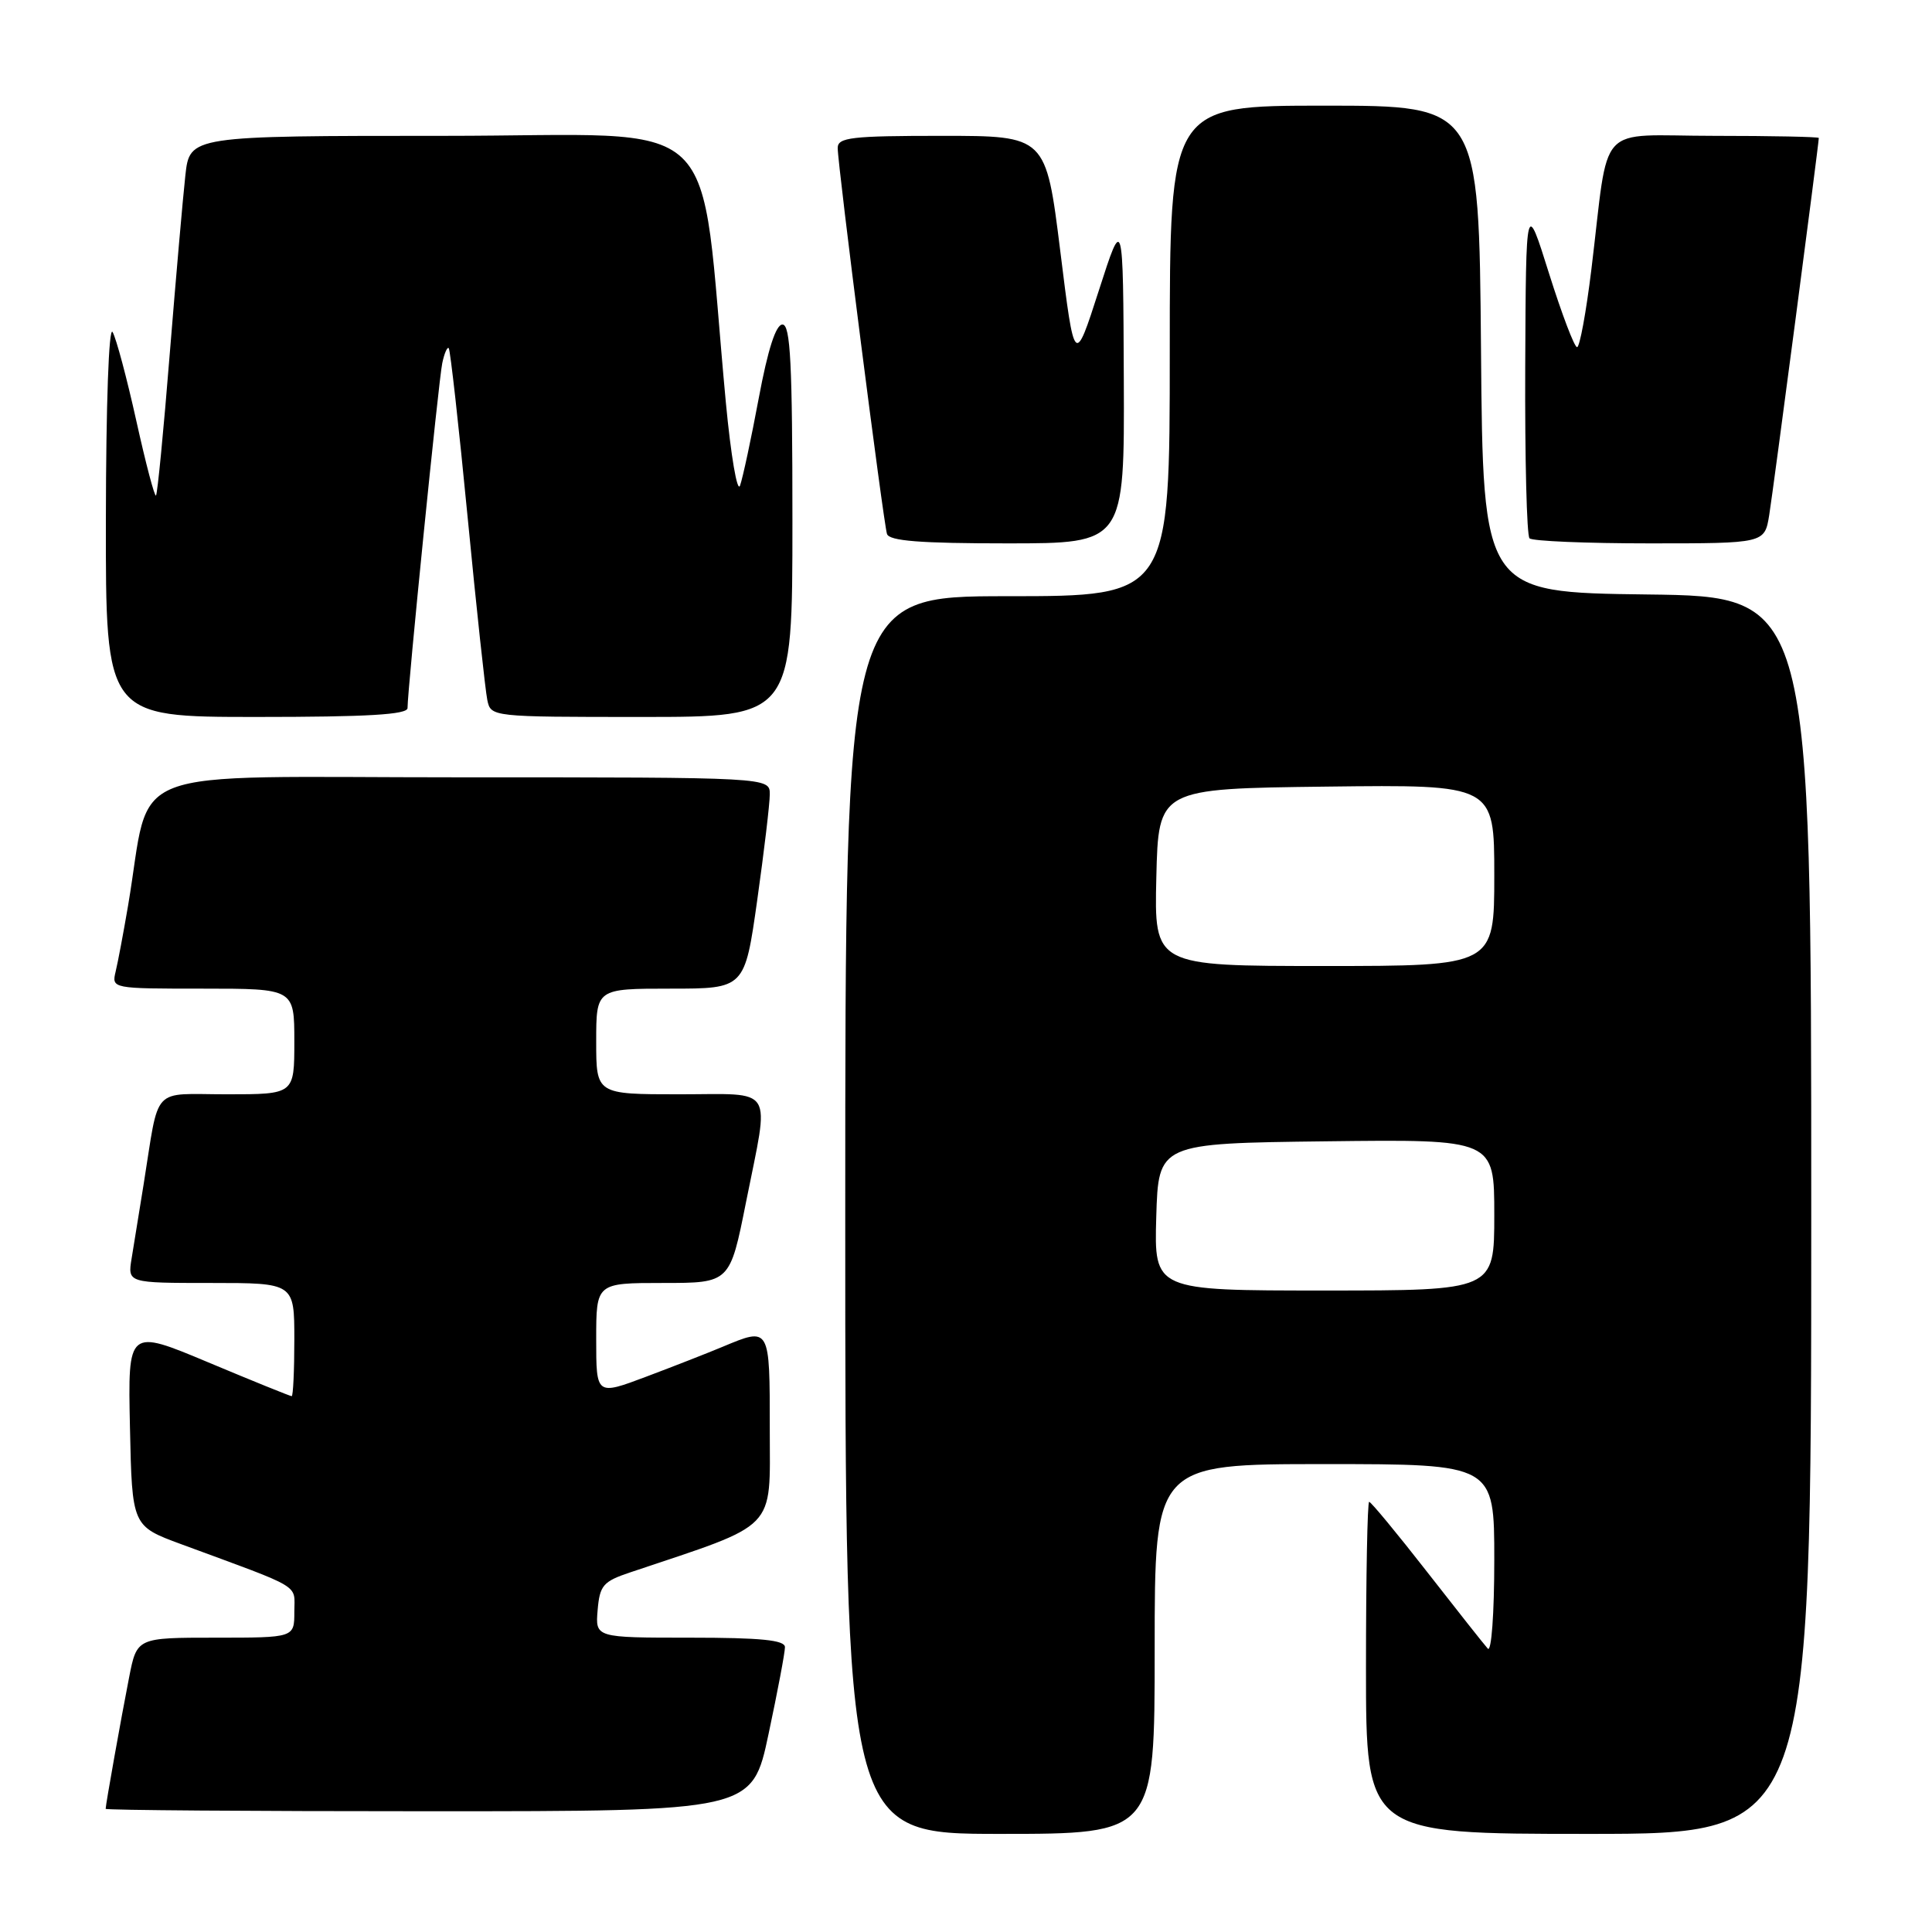 <?xml version="1.0" encoding="UTF-8" standalone="no"?>
<!DOCTYPE svg PUBLIC "-//W3C//DTD SVG 1.1//EN" "http://www.w3.org/Graphics/SVG/1.1/DTD/svg11.dtd" >
<svg xmlns="http://www.w3.org/2000/svg" xmlns:xlink="http://www.w3.org/1999/xlink" version="1.1" viewBox="0 0 256 256">
 <g >
 <path fill="currentColor"
d=" M 153.00 218.50 C 153.00 194.00 153.00 194.00 175.50 194.00 C 198.00 194.00 198.00 194.00 198.00 206.70 C 198.00 213.82 197.62 218.98 197.14 218.45 C 196.67 217.93 193.04 213.34 189.07 208.25 C 185.10 203.16 181.66 199.00 181.42 199.00 C 181.19 199.00 181.00 208.90 181.00 221.00 C 181.00 243.00 181.00 243.00 210.50 243.00 C 240.00 243.00 240.00 243.00 240.00 161.02 C 240.00 79.04 240.00 79.04 218.25 78.77 C 196.50 78.50 196.50 78.50 196.24 46.25 C 195.97 14.00 195.97 14.00 175.49 14.00 C 155.00 14.00 155.00 14.00 155.00 46.50 C 155.00 79.00 155.00 79.00 133.50 79.00 C 112.00 79.00 112.00 79.00 112.00 161.00 C 112.00 243.00 112.00 243.00 132.50 243.00 C 153.00 243.00 153.00 243.00 153.00 218.50 Z  M 101.84 229.75 C 103.04 224.11 104.02 218.94 104.01 218.25 C 104.00 217.32 100.82 217.00 91.44 217.00 C 78.88 217.00 78.88 217.00 79.19 213.34 C 79.47 210.07 79.91 209.55 83.50 208.35 C 103.24 201.73 102.00 203.01 102.00 189.40 C 102.00 175.73 102.05 175.83 95.74 178.46 C 93.81 179.27 89.26 181.05 85.62 182.42 C 79.00 184.91 79.00 184.91 79.00 177.46 C 79.00 170.00 79.00 170.00 87.86 170.00 C 96.72 170.00 96.72 170.00 98.86 159.25 C 101.98 143.60 102.85 145.00 90.00 145.00 C 79.00 145.00 79.00 145.00 79.00 138.00 C 79.00 131.00 79.00 131.00 88.84 131.00 C 98.68 131.00 98.68 131.00 100.34 119.25 C 101.25 112.79 102.00 106.49 102.00 105.25 C 102.00 103.00 102.00 103.00 61.07 103.00 C 15.16 103.00 20.18 101.07 16.97 120.00 C 16.36 123.58 15.62 127.51 15.32 128.75 C 14.79 130.99 14.84 131.00 26.89 131.00 C 39.00 131.00 39.00 131.00 39.00 138.00 C 39.00 145.00 39.00 145.00 30.08 145.00 C 19.91 145.00 21.17 143.63 19.02 157.00 C 18.45 160.57 17.74 164.96 17.44 166.75 C 16.91 170.00 16.91 170.00 27.95 170.00 C 39.00 170.00 39.00 170.00 39.00 177.50 C 39.00 181.62 38.84 185.00 38.65 185.00 C 38.45 185.00 33.49 182.99 27.62 180.53 C 16.94 176.05 16.94 176.05 17.22 189.13 C 17.50 202.21 17.50 202.21 24.00 204.61 C 40.35 210.64 39.00 209.83 39.00 213.58 C 39.00 217.00 39.00 217.00 28.57 217.00 C 18.14 217.00 18.14 217.00 17.11 222.25 C 16.04 227.70 14.00 239.13 14.00 239.68 C 14.00 239.86 33.27 240.00 56.83 240.00 C 99.67 240.00 99.67 240.00 101.84 229.75 Z  M 54.00 93.82 C 54.00 91.34 58.12 50.38 58.60 48.13 C 58.87 46.83 59.26 45.93 59.46 46.13 C 59.66 46.33 60.79 56.40 61.96 68.50 C 63.13 80.60 64.31 91.51 64.57 92.75 C 65.04 94.99 65.10 95.00 85.02 95.00 C 105.00 95.00 105.00 95.00 105.00 69.00 C 105.00 48.17 104.74 43.00 103.68 43.00 C 102.81 43.00 101.75 46.28 100.54 52.75 C 99.54 58.11 98.42 63.33 98.06 64.34 C 97.69 65.35 96.85 60.40 96.18 53.34 C 92.49 13.94 96.76 18.00 58.93 18.00 C 25.14 18.00 25.14 18.00 24.56 23.25 C 24.24 26.14 23.31 36.78 22.49 46.91 C 21.68 57.04 20.86 65.47 20.67 65.66 C 20.48 65.85 19.31 61.39 18.06 55.75 C 16.81 50.11 15.40 44.83 14.92 44.00 C 14.42 43.13 14.05 53.56 14.03 68.75 C 14.00 95.00 14.00 95.00 34.00 95.00 C 48.69 95.00 54.00 94.69 54.00 93.82 Z  M 148.91 50.25 C 148.82 28.50 148.82 28.50 145.60 38.50 C 142.38 48.50 142.38 48.50 140.49 33.25 C 138.59 18.00 138.59 18.00 124.80 18.00 C 112.80 18.00 111.00 18.21 111.00 19.61 C 111.00 21.91 117.05 69.25 117.53 70.75 C 117.83 71.68 121.93 72.00 133.47 72.00 C 149.00 72.00 149.00 72.00 148.91 50.25 Z  M 234.43 68.25 C 234.96 65.00 241.00 19.04 241.00 18.28 C 241.00 18.13 234.76 18.00 227.13 18.00 C 211.26 18.00 213.30 15.78 210.86 35.75 C 210.17 41.39 209.32 46.00 208.97 46.00 C 208.61 46.00 206.95 41.61 205.26 36.25 C 202.20 26.50 202.20 26.50 202.10 48.58 C 202.05 60.73 202.30 70.97 202.67 71.33 C 203.03 71.70 210.19 72.00 218.58 72.00 C 233.82 72.00 233.82 72.00 234.43 68.25 Z  M 153.21 161.25 C 153.50 151.50 153.50 151.50 175.75 151.23 C 198.00 150.96 198.00 150.96 198.00 160.98 C 198.00 171.00 198.00 171.00 175.46 171.00 C 152.93 171.00 152.93 171.00 153.21 161.25 Z  M 153.22 116.25 C 153.50 104.50 153.50 104.50 175.75 104.23 C 198.00 103.96 198.00 103.96 198.00 115.98 C 198.00 128.00 198.00 128.00 175.47 128.00 C 152.94 128.00 152.94 128.00 153.22 116.25 Z "/>
</g>
</svg>
